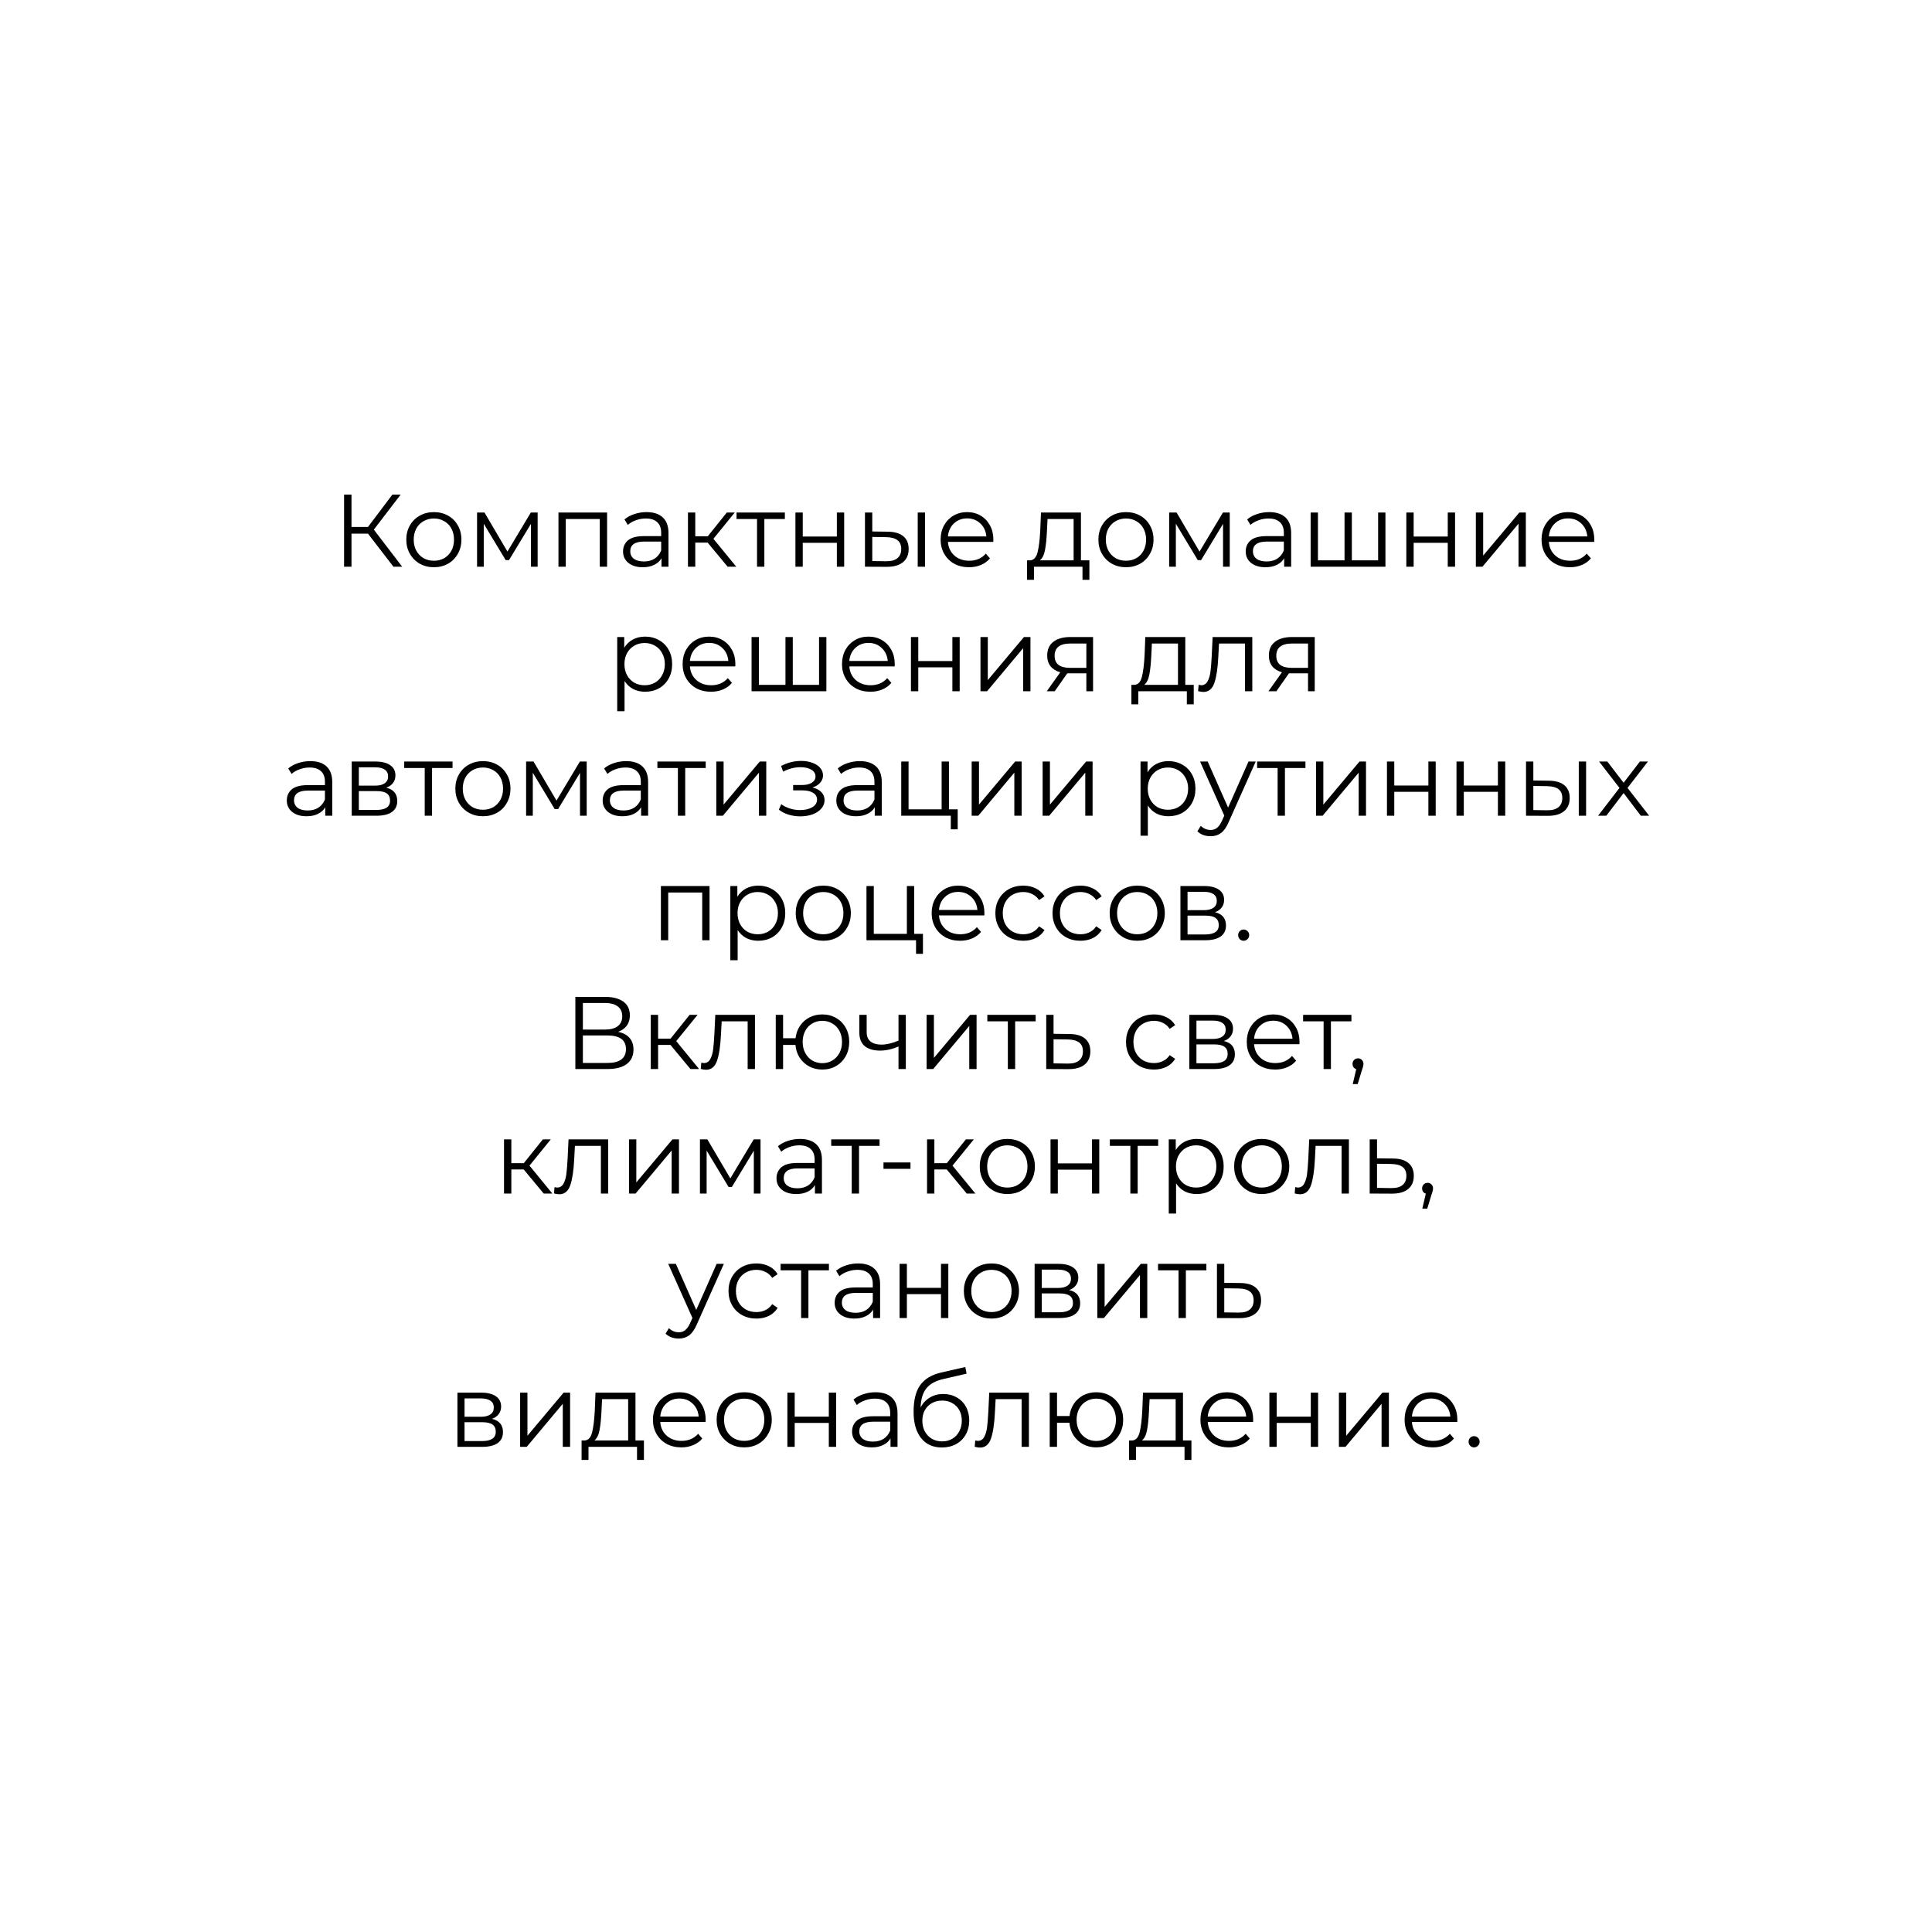 <svg width="450" height="450" viewBox="0 0 450 450" fill="none" xmlns="http://www.w3.org/2000/svg">
<rect width="450" height="450" fill="white"/>
<path d="M85.709 124.296H81.869V132H80.141V115.2H81.869V122.736H85.709L91.397 115.2H93.317L87.077 123.36L93.677 132H91.637L85.709 124.296ZM101.066 132.12C99.85 132.12 98.754 131.848 97.778 131.304C96.802 130.744 96.034 129.976 95.474 129C94.914 128.024 94.634 126.92 94.634 125.688C94.634 124.456 94.914 123.352 95.474 122.376C96.034 121.4 96.802 120.64 97.778 120.096C98.754 119.552 99.85 119.28 101.066 119.28C102.282 119.28 103.378 119.552 104.354 120.096C105.33 120.64 106.09 121.4 106.634 122.376C107.194 123.352 107.474 124.456 107.474 125.688C107.474 126.92 107.194 128.024 106.634 129C106.09 129.976 105.33 130.744 104.354 131.304C103.378 131.848 102.282 132.12 101.066 132.12ZM101.066 130.608C101.962 130.608 102.762 130.408 103.466 130.008C104.186 129.592 104.746 129.008 105.146 128.256C105.546 127.504 105.746 126.648 105.746 125.688C105.746 124.728 105.546 123.872 105.146 123.12C104.746 122.368 104.186 121.792 103.466 121.392C102.762 120.976 101.962 120.768 101.066 120.768C100.17 120.768 99.362 120.976 98.642 121.392C97.938 121.792 97.378 122.368 96.962 123.12C96.562 123.872 96.362 124.728 96.362 125.688C96.362 126.648 96.562 127.504 96.962 128.256C97.378 129.008 97.938 129.592 98.642 130.008C99.362 130.408 100.17 130.608 101.066 130.608ZM125.227 119.376V132H123.667V122.016L118.555 130.464H117.787L112.675 121.992V132H111.115V119.376H112.843L118.195 128.472L123.643 119.376H125.227ZM141.404 119.376V132H139.7V120.888H131.78V132H130.076V119.376H141.404ZM150.592 119.28C152.24 119.28 153.504 119.696 154.384 120.528C155.264 121.344 155.704 122.56 155.704 124.176V132H154.072V130.032C153.688 130.688 153.12 131.2 152.368 131.568C151.632 131.936 150.752 132.12 149.728 132.12C148.32 132.12 147.2 131.784 146.368 131.112C145.536 130.44 145.12 129.552 145.12 128.448C145.12 127.376 145.504 126.512 146.272 125.856C147.056 125.2 148.296 124.872 149.992 124.872H154V124.104C154 123.016 153.696 122.192 153.088 121.632C152.48 121.056 151.592 120.768 150.424 120.768C149.624 120.768 148.856 120.904 148.12 121.176C147.384 121.432 146.752 121.792 146.224 122.256L145.456 120.984C146.096 120.44 146.864 120.024 147.76 119.736C148.656 119.432 149.6 119.28 150.592 119.28ZM149.992 130.776C150.952 130.776 151.776 130.56 152.464 130.128C153.152 129.68 153.664 129.04 154 128.208V126.144H150.04C147.88 126.144 146.8 126.896 146.8 128.4C146.8 129.136 147.08 129.72 147.64 130.152C148.2 130.568 148.984 130.776 149.992 130.776ZM164.824 126.384H161.944V132H160.24V119.376H161.944V124.92H164.848L169.288 119.376H171.136L166.168 125.496L171.496 132H169.48L164.824 126.384ZM182.808 120.888H178.032V132H176.328V120.888H171.552V119.376H182.808V120.888ZM185.272 119.376H186.976V124.968H194.92V119.376H196.624V132H194.92V126.432H186.976V132H185.272V119.376ZM206.771 123.84C208.355 123.856 209.563 124.208 210.395 124.896C211.227 125.584 211.643 126.576 211.643 127.872C211.643 129.216 211.195 130.248 210.299 130.968C209.403 131.688 208.123 132.04 206.459 132.024L201.467 132V119.376H203.171V123.792L206.771 123.84ZM213.755 119.376H215.459V132H213.755V119.376ZM206.363 130.728C207.531 130.744 208.411 130.512 209.003 130.032C209.611 129.536 209.915 128.816 209.915 127.872C209.915 126.944 209.619 126.256 209.027 125.808C208.435 125.36 207.547 125.128 206.363 125.112L203.171 125.064V130.68L206.363 130.728ZM231.351 126.216H220.791C220.887 127.528 221.391 128.592 222.303 129.408C223.215 130.208 224.367 130.608 225.759 130.608C226.543 130.608 227.263 130.472 227.919 130.2C228.575 129.912 229.143 129.496 229.623 128.952L230.583 130.056C230.023 130.728 229.319 131.24 228.471 131.592C227.639 131.944 226.719 132.12 225.711 132.12C224.415 132.12 223.263 131.848 222.255 131.304C221.263 130.744 220.487 129.976 219.927 129C219.367 128.024 219.087 126.92 219.087 125.688C219.087 124.456 219.351 123.352 219.879 122.376C220.423 121.4 221.159 120.64 222.087 120.096C223.031 119.552 224.087 119.28 225.255 119.28C226.423 119.28 227.471 119.552 228.399 120.096C229.327 120.64 230.055 121.4 230.583 122.376C231.111 123.336 231.375 124.44 231.375 125.688L231.351 126.216ZM225.255 120.744C224.039 120.744 223.015 121.136 222.183 121.92C221.367 122.688 220.903 123.696 220.791 124.944H229.743C229.631 123.696 229.159 122.688 228.327 121.92C227.511 121.136 226.487 120.744 225.255 120.744ZM253.74 130.512V135.048H252.132V132H240.828V135.048H239.22V130.512H239.94C240.788 130.464 241.364 129.84 241.668 128.64C241.972 127.44 242.18 125.76 242.292 123.6L242.46 119.376H251.772V130.512H253.74ZM243.852 123.696C243.772 125.488 243.62 126.968 243.396 128.136C243.172 129.288 242.772 130.08 242.196 130.512H250.068V120.888H243.996L243.852 123.696ZM262.269 132.12C261.053 132.12 259.957 131.848 258.981 131.304C258.005 130.744 257.237 129.976 256.677 129C256.117 128.024 255.837 126.92 255.837 125.688C255.837 124.456 256.117 123.352 256.677 122.376C257.237 121.4 258.005 120.64 258.981 120.096C259.957 119.552 261.053 119.28 262.269 119.28C263.485 119.28 264.581 119.552 265.557 120.096C266.533 120.64 267.293 121.4 267.837 122.376C268.397 123.352 268.677 124.456 268.677 125.688C268.677 126.92 268.397 128.024 267.837 129C267.293 129.976 266.533 130.744 265.557 131.304C264.581 131.848 263.485 132.12 262.269 132.12ZM262.269 130.608C263.165 130.608 263.965 130.408 264.669 130.008C265.389 129.592 265.949 129.008 266.349 128.256C266.749 127.504 266.949 126.648 266.949 125.688C266.949 124.728 266.749 123.872 266.349 123.12C265.949 122.368 265.389 121.792 264.669 121.392C263.965 120.976 263.165 120.768 262.269 120.768C261.373 120.768 260.565 120.976 259.845 121.392C259.141 121.792 258.581 122.368 258.165 123.12C257.765 123.872 257.565 124.728 257.565 125.688C257.565 126.648 257.765 127.504 258.165 128.256C258.581 129.008 259.141 129.592 259.845 130.008C260.565 130.408 261.373 130.608 262.269 130.608ZM286.431 119.376V132H284.871V122.016L279.759 130.464H278.991L273.879 121.992V132H272.319V119.376H274.047L279.399 128.472L284.847 119.376H286.431ZM295.623 119.28C297.271 119.28 298.535 119.696 299.415 120.528C300.295 121.344 300.735 122.56 300.735 124.176V132H299.103V130.032C298.719 130.688 298.151 131.2 297.399 131.568C296.663 131.936 295.783 132.12 294.759 132.12C293.351 132.12 292.231 131.784 291.399 131.112C290.567 130.44 290.151 129.552 290.151 128.448C290.151 127.376 290.535 126.512 291.303 125.856C292.087 125.2 293.327 124.872 295.023 124.872H299.031V124.104C299.031 123.016 298.727 122.192 298.119 121.632C297.511 121.056 296.623 120.768 295.455 120.768C294.655 120.768 293.887 120.904 293.151 121.176C292.415 121.432 291.783 121.792 291.255 122.256L290.487 120.984C291.127 120.44 291.895 120.024 292.791 119.736C293.687 119.432 294.631 119.28 295.623 119.28ZM295.023 130.776C295.983 130.776 296.807 130.56 297.495 130.128C298.183 129.68 298.695 129.04 299.031 128.208V126.144H295.071C292.911 126.144 291.831 126.896 291.831 128.4C291.831 129.136 292.111 129.72 292.671 130.152C293.231 130.568 294.015 130.776 295.023 130.776ZM322.696 119.376V132H305.272V119.376H306.976V130.512H313.168V119.376H314.872V130.512H320.992V119.376H322.696ZM327.561 119.376H329.265V124.968H337.209V119.376H338.913V132H337.209V126.432H329.265V132H327.561V119.376ZM343.756 119.376H345.46V129.408L353.884 119.376H355.396V132H353.692V121.968L345.292 132H343.756V119.376ZM371.319 126.216H360.759C360.855 127.528 361.359 128.592 362.271 129.408C363.183 130.208 364.335 130.608 365.727 130.608C366.511 130.608 367.231 130.472 367.887 130.2C368.543 129.912 369.111 129.496 369.591 128.952L370.551 130.056C369.991 130.728 369.287 131.24 368.439 131.592C367.607 131.944 366.687 132.12 365.679 132.12C364.383 132.12 363.231 131.848 362.223 131.304C361.231 130.744 360.455 129.976 359.895 129C359.335 128.024 359.055 126.92 359.055 125.688C359.055 124.456 359.319 123.352 359.847 122.376C360.391 121.4 361.127 120.64 362.055 120.096C362.999 119.552 364.055 119.28 365.223 119.28C366.391 119.28 367.439 119.552 368.367 120.096C369.295 120.64 370.023 121.4 370.551 122.376C371.079 123.336 371.343 124.44 371.343 125.688L371.319 126.216ZM365.223 120.744C364.007 120.744 362.983 121.136 362.151 121.92C361.335 122.688 360.871 123.696 360.759 124.944H369.711C369.599 123.696 369.127 122.688 368.295 121.92C367.479 121.136 366.455 120.744 365.223 120.744ZM150.268 148.28C151.452 148.28 152.524 148.552 153.484 149.096C154.444 149.624 155.196 150.376 155.74 151.352C156.284 152.328 156.556 153.44 156.556 154.688C156.556 155.952 156.284 157.072 155.74 158.048C155.196 159.024 154.444 159.784 153.484 160.328C152.54 160.856 151.468 161.12 150.268 161.12C149.244 161.12 148.316 160.912 147.484 160.496C146.668 160.064 145.996 159.44 145.468 158.624V165.656H143.764V148.376H145.396V150.872C145.908 150.04 146.58 149.4 147.412 148.952C148.26 148.504 149.212 148.28 150.268 148.28ZM150.148 159.608C151.028 159.608 151.828 159.408 152.548 159.008C153.268 158.592 153.828 158.008 154.228 157.256C154.644 156.504 154.852 155.648 154.852 154.688C154.852 153.728 154.644 152.88 154.228 152.144C153.828 151.392 153.268 150.808 152.548 150.392C151.828 149.976 151.028 149.768 150.148 149.768C149.252 149.768 148.444 149.976 147.724 150.392C147.02 150.808 146.46 151.392 146.044 152.144C145.644 152.88 145.444 153.728 145.444 154.688C145.444 155.648 145.644 156.504 146.044 157.256C146.46 158.008 147.02 158.592 147.724 159.008C148.444 159.408 149.252 159.608 150.148 159.608ZM171.257 155.216H160.697C160.793 156.528 161.297 157.592 162.209 158.408C163.121 159.208 164.273 159.608 165.665 159.608C166.449 159.608 167.169 159.472 167.825 159.2C168.481 158.912 169.049 158.496 169.529 157.952L170.489 159.056C169.929 159.728 169.225 160.24 168.377 160.592C167.545 160.944 166.625 161.12 165.617 161.12C164.321 161.12 163.169 160.848 162.161 160.304C161.169 159.744 160.393 158.976 159.833 158C159.273 157.024 158.993 155.92 158.993 154.688C158.993 153.456 159.257 152.352 159.785 151.376C160.329 150.4 161.065 149.64 161.993 149.096C162.937 148.552 163.993 148.28 165.161 148.28C166.329 148.28 167.377 148.552 168.305 149.096C169.233 149.64 169.961 150.4 170.489 151.376C171.017 152.336 171.281 153.44 171.281 154.688L171.257 155.216ZM165.161 149.744C163.945 149.744 162.921 150.136 162.089 150.92C161.273 151.688 160.809 152.696 160.697 153.944H169.649C169.537 152.696 169.065 151.688 168.233 150.92C167.417 150.136 166.393 149.744 165.161 149.744ZM192.477 148.376V161H175.053V148.376H176.757V159.512H182.949V148.376H184.653V159.512H190.773V148.376H192.477ZM208.382 155.216H197.822C197.918 156.528 198.422 157.592 199.334 158.408C200.246 159.208 201.398 159.608 202.79 159.608C203.574 159.608 204.294 159.472 204.95 159.2C205.606 158.912 206.174 158.496 206.654 157.952L207.614 159.056C207.054 159.728 206.35 160.24 205.502 160.592C204.67 160.944 203.75 161.12 202.742 161.12C201.446 161.12 200.294 160.848 199.286 160.304C198.294 159.744 197.518 158.976 196.958 158C196.398 157.024 196.118 155.92 196.118 154.688C196.118 153.456 196.382 152.352 196.91 151.376C197.454 150.4 198.19 149.64 199.118 149.096C200.062 148.552 201.118 148.28 202.286 148.28C203.454 148.28 204.502 148.552 205.43 149.096C206.358 149.64 207.086 150.4 207.614 151.376C208.142 152.336 208.406 153.44 208.406 154.688L208.382 155.216ZM202.286 149.744C201.07 149.744 200.046 150.136 199.214 150.92C198.398 151.688 197.934 152.696 197.822 153.944H206.774C206.662 152.696 206.19 151.688 205.358 150.92C204.542 150.136 203.518 149.744 202.286 149.744ZM212.178 148.376H213.882V153.968H221.826V148.376H223.53V161H221.826V155.432H213.882V161H212.178V148.376ZM228.373 148.376H230.077V158.408L238.501 148.376H240.013V161H238.309V150.968L229.909 161H228.373V148.376ZM254.593 148.376V161H253.033V156.824H249.073H248.593L245.665 161H243.817L246.961 156.584C245.985 156.312 245.233 155.848 244.705 155.192C244.177 154.536 243.913 153.704 243.913 152.696C243.913 151.288 244.393 150.216 245.353 149.48C246.313 148.744 247.625 148.376 249.289 148.376H254.593ZM245.641 152.744C245.641 154.616 246.833 155.552 249.217 155.552H253.033V149.888H249.337C246.873 149.888 245.641 150.84 245.641 152.744ZM278.045 159.512V164.048H276.437V161H265.133V164.048H263.525V159.512H264.245C265.093 159.464 265.669 158.84 265.973 157.64C266.277 156.44 266.485 154.76 266.597 152.6L266.765 148.376H276.077V159.512H278.045ZM268.157 152.696C268.077 154.488 267.925 155.968 267.701 157.136C267.477 158.288 267.077 159.08 266.501 159.512H274.373V149.888H268.301L268.157 152.696ZM291.685 148.376V161H289.981V149.888H283.933L283.765 153.008C283.637 155.632 283.333 157.648 282.853 159.056C282.373 160.464 281.517 161.168 280.285 161.168C279.949 161.168 279.541 161.104 279.061 160.976L279.181 159.512C279.469 159.576 279.669 159.608 279.781 159.608C280.437 159.608 280.933 159.304 281.269 158.696C281.605 158.088 281.829 157.336 281.941 156.44C282.053 155.544 282.149 154.36 282.229 152.888L282.445 148.376H291.685ZM306.225 148.376V161H304.665V156.824H300.705H300.225L297.297 161H295.449L298.593 156.584C297.617 156.312 296.865 155.848 296.337 155.192C295.809 154.536 295.545 153.704 295.545 152.696C295.545 151.288 296.025 150.216 296.985 149.48C297.945 148.744 299.257 148.376 300.921 148.376H306.225ZM297.273 152.744C297.273 154.616 298.465 155.552 300.849 155.552H304.665V149.888H300.969C298.505 149.888 297.273 150.84 297.273 152.744ZM72.276 177.28C73.924 177.28 75.188 177.696 76.068 178.528C76.948 179.344 77.388 180.56 77.388 182.176V190H75.756V188.032C75.372 188.688 74.804 189.2 74.052 189.568C73.316 189.936 72.436 190.12 71.412 190.12C70.004 190.12 68.884 189.784 68.052 189.112C67.22 188.44 66.804 187.552 66.804 186.448C66.804 185.376 67.188 184.512 67.956 183.856C68.74 183.2 69.98 182.872 71.676 182.872H75.684V182.104C75.684 181.016 75.38 180.192 74.772 179.632C74.164 179.056 73.276 178.768 72.108 178.768C71.308 178.768 70.54 178.904 69.804 179.176C69.068 179.432 68.436 179.792 67.908 180.256L67.14 178.984C67.78 178.44 68.548 178.024 69.444 177.736C70.34 177.432 71.284 177.28 72.276 177.28ZM71.676 188.776C72.636 188.776 73.46 188.56 74.148 188.128C74.836 187.68 75.348 187.04 75.684 186.208V184.144H71.724C69.564 184.144 68.484 184.896 68.484 186.4C68.484 187.136 68.764 187.72 69.324 188.152C69.884 188.568 70.668 188.776 71.676 188.776ZM89.964 183.472C91.676 183.872 92.532 184.904 92.532 186.568C92.532 187.672 92.124 188.52 91.308 189.112C90.492 189.704 89.276 190 87.66 190H81.924V177.376H87.492C88.932 177.376 90.06 177.656 90.876 178.216C91.692 178.776 92.1 179.576 92.1 180.616C92.1 181.304 91.908 181.896 91.524 182.392C91.156 182.872 90.636 183.232 89.964 183.472ZM83.58 182.992H87.372C88.348 182.992 89.092 182.808 89.604 182.44C90.132 182.072 90.396 181.536 90.396 180.832C90.396 180.128 90.132 179.6 89.604 179.248C89.092 178.896 88.348 178.72 87.372 178.72H83.58V182.992ZM87.588 188.656C88.676 188.656 89.492 188.48 90.036 188.128C90.58 187.776 90.852 187.224 90.852 186.472C90.852 185.72 90.604 185.168 90.108 184.816C89.612 184.448 88.828 184.264 87.756 184.264H83.58V188.656H87.588ZM105.406 178.888H100.63V190H98.926V178.888H94.15V177.376H105.406V178.888ZM112.491 190.12C111.275 190.12 110.179 189.848 109.203 189.304C108.227 188.744 107.459 187.976 106.899 187C106.339 186.024 106.059 184.92 106.059 183.688C106.059 182.456 106.339 181.352 106.899 180.376C107.459 179.4 108.227 178.64 109.203 178.096C110.179 177.552 111.275 177.28 112.491 177.28C113.707 177.28 114.803 177.552 115.779 178.096C116.755 178.64 117.515 179.4 118.059 180.376C118.619 181.352 118.899 182.456 118.899 183.688C118.899 184.92 118.619 186.024 118.059 187C117.515 187.976 116.755 188.744 115.779 189.304C114.803 189.848 113.707 190.12 112.491 190.12ZM112.491 188.608C113.387 188.608 114.187 188.408 114.891 188.008C115.611 187.592 116.171 187.008 116.571 186.256C116.971 185.504 117.171 184.648 117.171 183.688C117.171 182.728 116.971 181.872 116.571 181.12C116.171 180.368 115.611 179.792 114.891 179.392C114.187 178.976 113.387 178.768 112.491 178.768C111.595 178.768 110.787 178.976 110.067 179.392C109.363 179.792 108.803 180.368 108.387 181.12C107.987 181.872 107.787 182.728 107.787 183.688C107.787 184.648 107.987 185.504 108.387 186.256C108.803 187.008 109.363 187.592 110.067 188.008C110.787 188.408 111.595 188.608 112.491 188.608ZM136.653 177.376V190H135.093V180.016L129.981 188.464H129.213L124.101 179.992V190H122.541V177.376H124.269L129.621 186.472L135.069 177.376H136.653ZM145.846 177.28C147.494 177.28 148.758 177.696 149.638 178.528C150.518 179.344 150.958 180.56 150.958 182.176V190H149.326V188.032C148.942 188.688 148.374 189.2 147.622 189.568C146.886 189.936 146.006 190.12 144.982 190.12C143.574 190.12 142.454 189.784 141.622 189.112C140.79 188.44 140.374 187.552 140.374 186.448C140.374 185.376 140.758 184.512 141.526 183.856C142.31 183.2 143.55 182.872 145.246 182.872H149.254V182.104C149.254 181.016 148.95 180.192 148.342 179.632C147.734 179.056 146.846 178.768 145.678 178.768C144.878 178.768 144.11 178.904 143.374 179.176C142.638 179.432 142.006 179.792 141.478 180.256L140.71 178.984C141.35 178.44 142.118 178.024 143.014 177.736C143.91 177.432 144.854 177.28 145.846 177.28ZM145.246 188.776C146.206 188.776 147.03 188.56 147.718 188.128C148.406 187.68 148.918 187.04 149.254 186.208V184.144H145.294C143.134 184.144 142.054 184.896 142.054 186.4C142.054 187.136 142.334 187.72 142.894 188.152C143.454 188.568 144.238 188.776 145.246 188.776ZM164.374 178.888H159.598V190H157.894V178.888H153.118V177.376H164.374V178.888ZM166.838 177.376H168.542V187.408L176.966 177.376H178.478V190H176.774V179.968L168.374 190H166.838V177.376ZM189.248 183.424C190.144 183.632 190.832 183.992 191.312 184.504C191.808 185.016 192.056 185.64 192.056 186.376C192.056 187.112 191.8 187.768 191.288 188.344C190.792 188.92 190.112 189.368 189.248 189.688C188.384 189.992 187.432 190.144 186.392 190.144C185.48 190.144 184.584 190.016 183.704 189.76C182.824 189.488 182.056 189.096 181.4 188.584L181.976 187.312C182.552 187.744 183.224 188.08 183.992 188.32C184.76 188.56 185.536 188.68 186.32 188.68C187.488 188.68 188.44 188.464 189.176 188.032C189.928 187.584 190.304 186.984 190.304 186.232C190.304 185.56 190 185.04 189.392 184.672C188.784 184.288 187.952 184.096 186.896 184.096H184.736V182.848H186.8C187.744 182.848 188.504 182.672 189.08 182.32C189.656 181.952 189.944 181.464 189.944 180.856C189.944 180.184 189.616 179.656 188.96 179.272C188.32 178.888 187.48 178.696 186.44 178.696C185.08 178.696 183.736 179.04 182.408 179.728L181.928 178.408C183.432 177.624 184.992 177.232 186.608 177.232C187.568 177.232 188.432 177.376 189.2 177.664C189.984 177.936 190.592 178.328 191.024 178.84C191.472 179.352 191.696 179.944 191.696 180.616C191.696 181.256 191.472 181.824 191.024 182.32C190.592 182.816 190 183.184 189.248 183.424ZM200.268 177.28C201.916 177.28 203.18 177.696 204.06 178.528C204.94 179.344 205.38 180.56 205.38 182.176V190H203.748V188.032C203.364 188.688 202.796 189.2 202.044 189.568C201.308 189.936 200.428 190.12 199.404 190.12C197.996 190.12 196.876 189.784 196.044 189.112C195.212 188.44 194.796 187.552 194.796 186.448C194.796 185.376 195.18 184.512 195.948 183.856C196.732 183.2 197.972 182.872 199.668 182.872H203.676V182.104C203.676 181.016 203.372 180.192 202.764 179.632C202.156 179.056 201.268 178.768 200.1 178.768C199.3 178.768 198.532 178.904 197.796 179.176C197.06 179.432 196.428 179.792 195.9 180.256L195.132 178.984C195.772 178.44 196.54 178.024 197.436 177.736C198.332 177.432 199.276 177.28 200.268 177.28ZM199.668 188.776C200.628 188.776 201.452 188.56 202.14 188.128C202.828 187.68 203.34 187.04 203.676 186.208V184.144H199.716C197.556 184.144 196.476 184.896 196.476 186.4C196.476 187.136 196.756 187.72 197.316 188.152C197.876 188.568 198.66 188.776 199.668 188.776ZM223.068 188.512V193.168H221.46V190H209.916V177.376H211.62V188.512H219.324V177.376H221.028V188.512H223.068ZM226.322 177.376H228.026V187.408L236.45 177.376H237.962V190H236.258V179.968L227.858 190H226.322V177.376ZM242.846 177.376H244.55V187.408L252.974 177.376H254.486V190H252.782V179.968L244.382 190H242.846V177.376ZM272.155 177.28C273.339 177.28 274.411 177.552 275.371 178.096C276.331 178.624 277.083 179.376 277.627 180.352C278.171 181.328 278.443 182.44 278.443 183.688C278.443 184.952 278.171 186.072 277.627 187.048C277.083 188.024 276.331 188.784 275.371 189.328C274.427 189.856 273.355 190.12 272.155 190.12C271.131 190.12 270.203 189.912 269.371 189.496C268.555 189.064 267.883 188.44 267.355 187.624V194.656H265.651V177.376H267.283V179.872C267.795 179.04 268.467 178.4 269.299 177.952C270.147 177.504 271.099 177.28 272.155 177.28ZM272.035 188.608C272.915 188.608 273.715 188.408 274.435 188.008C275.155 187.592 275.715 187.008 276.115 186.256C276.531 185.504 276.739 184.648 276.739 183.688C276.739 182.728 276.531 181.88 276.115 181.144C275.715 180.392 275.155 179.808 274.435 179.392C273.715 178.976 272.915 178.768 272.035 178.768C271.139 178.768 270.331 178.976 269.611 179.392C268.907 179.808 268.347 180.392 267.931 181.144C267.531 181.88 267.331 182.728 267.331 183.688C267.331 184.648 267.531 185.504 267.931 186.256C268.347 187.008 268.907 187.592 269.611 188.008C270.331 188.408 271.139 188.608 272.035 188.608ZM292.48 177.376L286.168 191.512C285.656 192.696 285.064 193.536 284.392 194.032C283.72 194.528 282.912 194.776 281.968 194.776C281.36 194.776 280.792 194.68 280.264 194.488C279.736 194.296 279.28 194.008 278.896 193.624L279.688 192.352C280.328 192.992 281.096 193.312 281.992 193.312C282.568 193.312 283.056 193.152 283.456 192.832C283.872 192.512 284.256 191.968 284.608 191.2L285.16 189.976L279.52 177.376H281.296L286.048 188.104L290.8 177.376H292.48ZM304.062 178.888H299.286V190H297.582V178.888H292.806V177.376H304.062V178.888ZM306.526 177.376H308.23V187.408L316.654 177.376H318.166V190H316.462V179.968L308.062 190H306.526V177.376ZM323.049 177.376H324.753V182.968H332.697V177.376H334.401V190H332.697V184.432H324.753V190H323.049V177.376ZM339.244 177.376H340.948V182.968H348.892V177.376H350.596V190H348.892V184.432H340.948V190H339.244V177.376ZM360.744 181.84C362.328 181.856 363.536 182.208 364.368 182.896C365.2 183.584 365.616 184.576 365.616 185.872C365.616 187.216 365.168 188.248 364.272 188.968C363.376 189.688 362.096 190.04 360.432 190.024L355.44 190V177.376H357.144V181.792L360.744 181.84ZM367.728 177.376H369.432V190H367.728V177.376ZM360.336 188.728C361.504 188.744 362.384 188.512 362.976 188.032C363.584 187.536 363.888 186.816 363.888 185.872C363.888 184.944 363.592 184.256 363 183.808C362.408 183.36 361.52 183.128 360.336 183.112L357.144 183.064V188.68L360.336 188.728ZM382.179 190L378.171 184.72L374.139 190H372.219L377.211 183.52L372.459 177.376H374.379L378.171 182.32L381.963 177.376H383.835L379.083 183.52L384.123 190H382.179ZM165.264 206.376V219H163.56V207.888H155.64V219H153.936V206.376H165.264ZM176.612 206.28C177.796 206.28 178.868 206.552 179.828 207.096C180.788 207.624 181.54 208.376 182.084 209.352C182.628 210.328 182.9 211.44 182.9 212.688C182.9 213.952 182.628 215.072 182.084 216.048C181.54 217.024 180.788 217.784 179.828 218.328C178.884 218.856 177.812 219.12 176.612 219.12C175.588 219.12 174.66 218.912 173.828 218.496C173.012 218.064 172.34 217.44 171.812 216.624V223.656H170.108V206.376H171.74V208.872C172.252 208.04 172.924 207.4 173.756 206.952C174.604 206.504 175.556 206.28 176.612 206.28ZM176.492 217.608C177.372 217.608 178.172 217.408 178.892 217.008C179.612 216.592 180.172 216.008 180.572 215.256C180.988 214.504 181.196 213.648 181.196 212.688C181.196 211.728 180.988 210.88 180.572 210.144C180.172 209.392 179.612 208.808 178.892 208.392C178.172 207.976 177.372 207.768 176.492 207.768C175.596 207.768 174.788 207.976 174.068 208.392C173.364 208.808 172.804 209.392 172.388 210.144C171.988 210.88 171.788 211.728 171.788 212.688C171.788 213.648 171.988 214.504 172.388 215.256C172.804 216.008 173.364 216.592 174.068 217.008C174.788 217.408 175.596 217.608 176.492 217.608ZM191.769 219.12C190.553 219.12 189.457 218.848 188.481 218.304C187.505 217.744 186.737 216.976 186.177 216C185.617 215.024 185.337 213.92 185.337 212.688C185.337 211.456 185.617 210.352 186.177 209.376C186.737 208.4 187.505 207.64 188.481 207.096C189.457 206.552 190.553 206.28 191.769 206.28C192.985 206.28 194.081 206.552 195.057 207.096C196.033 207.64 196.793 208.4 197.337 209.376C197.897 210.352 198.177 211.456 198.177 212.688C198.177 213.92 197.897 215.024 197.337 216C196.793 216.976 196.033 217.744 195.057 218.304C194.081 218.848 192.985 219.12 191.769 219.12ZM191.769 217.608C192.665 217.608 193.465 217.408 194.169 217.008C194.889 216.592 195.449 216.008 195.849 215.256C196.249 214.504 196.449 213.648 196.449 212.688C196.449 211.728 196.249 210.872 195.849 210.12C195.449 209.368 194.889 208.792 194.169 208.392C193.465 207.976 192.665 207.768 191.769 207.768C190.873 207.768 190.065 207.976 189.345 208.392C188.641 208.792 188.081 209.368 187.665 210.12C187.265 210.872 187.065 211.728 187.065 212.688C187.065 213.648 187.265 214.504 187.665 215.256C188.081 216.008 188.641 216.592 189.345 217.008C190.065 217.408 190.873 217.608 191.769 217.608ZM214.971 217.512V222.168H213.363V219H201.819V206.376H203.523V217.512H211.227V206.376H212.931V217.512H214.971ZM229.265 213.216H218.705C218.801 214.528 219.305 215.592 220.217 216.408C221.129 217.208 222.281 217.608 223.673 217.608C224.457 217.608 225.177 217.472 225.833 217.2C226.489 216.912 227.057 216.496 227.537 215.952L228.497 217.056C227.937 217.728 227.233 218.24 226.385 218.592C225.553 218.944 224.633 219.12 223.625 219.12C222.329 219.12 221.177 218.848 220.169 218.304C219.177 217.744 218.401 216.976 217.841 216C217.281 215.024 217.001 213.92 217.001 212.688C217.001 211.456 217.265 210.352 217.793 209.376C218.337 208.4 219.073 207.64 220.001 207.096C220.945 206.552 222.001 206.28 223.169 206.28C224.337 206.28 225.385 206.552 226.313 207.096C227.241 207.64 227.969 208.4 228.497 209.376C229.025 210.336 229.289 211.44 229.289 212.688L229.265 213.216ZM223.169 207.744C221.953 207.744 220.929 208.136 220.097 208.92C219.281 209.688 218.817 210.696 218.705 211.944H227.657C227.545 210.696 227.073 209.688 226.241 208.92C225.425 208.136 224.401 207.744 223.169 207.744ZM238.341 219.12C237.093 219.12 235.973 218.848 234.981 218.304C234.005 217.76 233.237 217 232.677 216.024C232.117 215.032 231.837 213.92 231.837 212.688C231.837 211.456 232.117 210.352 232.677 209.376C233.237 208.4 234.005 207.64 234.981 207.096C235.973 206.552 237.093 206.28 238.341 206.28C239.429 206.28 240.397 206.496 241.245 206.928C242.109 207.344 242.789 207.96 243.285 208.776L242.013 209.64C241.597 209.016 241.069 208.552 240.429 208.248C239.789 207.928 239.093 207.768 238.341 207.768C237.429 207.768 236.605 207.976 235.869 208.392C235.149 208.792 234.581 209.368 234.165 210.12C233.765 210.872 233.565 211.728 233.565 212.688C233.565 213.664 233.765 214.528 234.165 215.28C234.581 216.016 235.149 216.592 235.869 217.008C236.605 217.408 237.429 217.608 238.341 217.608C239.093 217.608 239.789 217.456 240.429 217.152C241.069 216.848 241.597 216.384 242.013 215.76L243.285 216.624C242.789 217.44 242.109 218.064 241.245 218.496C240.381 218.912 239.413 219.12 238.341 219.12ZM251.653 219.12C250.405 219.12 249.285 218.848 248.293 218.304C247.317 217.76 246.549 217 245.989 216.024C245.429 215.032 245.149 213.92 245.149 212.688C245.149 211.456 245.429 210.352 245.989 209.376C246.549 208.4 247.317 207.64 248.293 207.096C249.285 206.552 250.405 206.28 251.653 206.28C252.741 206.28 253.709 206.496 254.557 206.928C255.421 207.344 256.101 207.96 256.597 208.776L255.325 209.64C254.909 209.016 254.381 208.552 253.741 208.248C253.101 207.928 252.405 207.768 251.653 207.768C250.741 207.768 249.917 207.976 249.181 208.392C248.461 208.792 247.893 209.368 247.477 210.12C247.077 210.872 246.877 211.728 246.877 212.688C246.877 213.664 247.077 214.528 247.477 215.28C247.893 216.016 248.461 216.592 249.181 217.008C249.917 217.408 250.741 217.608 251.653 217.608C252.405 217.608 253.101 217.456 253.741 217.152C254.381 216.848 254.909 216.384 255.325 215.76L256.597 216.624C256.101 217.44 255.421 218.064 254.557 218.496C253.693 218.912 252.725 219.12 251.653 219.12ZM264.894 219.12C263.678 219.12 262.582 218.848 261.606 218.304C260.63 217.744 259.862 216.976 259.302 216C258.742 215.024 258.462 213.92 258.462 212.688C258.462 211.456 258.742 210.352 259.302 209.376C259.862 208.4 260.63 207.64 261.606 207.096C262.582 206.552 263.678 206.28 264.894 206.28C266.11 206.28 267.206 206.552 268.182 207.096C269.158 207.64 269.918 208.4 270.462 209.376C271.022 210.352 271.302 211.456 271.302 212.688C271.302 213.92 271.022 215.024 270.462 216C269.918 216.976 269.158 217.744 268.182 218.304C267.206 218.848 266.11 219.12 264.894 219.12ZM264.894 217.608C265.79 217.608 266.59 217.408 267.294 217.008C268.014 216.592 268.574 216.008 268.974 215.256C269.374 214.504 269.574 213.648 269.574 212.688C269.574 211.728 269.374 210.872 268.974 210.12C268.574 209.368 268.014 208.792 267.294 208.392C266.59 207.976 265.79 207.768 264.894 207.768C263.998 207.768 263.19 207.976 262.47 208.392C261.766 208.792 261.206 209.368 260.79 210.12C260.39 210.872 260.19 211.728 260.19 212.688C260.19 213.648 260.39 214.504 260.79 215.256C261.206 216.008 261.766 216.592 262.47 217.008C263.19 217.408 263.998 217.608 264.894 217.608ZM282.984 212.472C284.696 212.872 285.552 213.904 285.552 215.568C285.552 216.672 285.144 217.52 284.328 218.112C283.512 218.704 282.296 219 280.68 219H274.944V206.376H280.512C281.952 206.376 283.08 206.656 283.896 207.216C284.712 207.776 285.12 208.576 285.12 209.616C285.12 210.304 284.928 210.896 284.544 211.392C284.176 211.872 283.656 212.232 282.984 212.472ZM276.6 211.992H280.392C281.368 211.992 282.112 211.808 282.624 211.44C283.152 211.072 283.416 210.536 283.416 209.832C283.416 209.128 283.152 208.6 282.624 208.248C282.112 207.896 281.368 207.72 280.392 207.72H276.6V211.992ZM280.608 217.656C281.696 217.656 282.512 217.48 283.056 217.128C283.6 216.776 283.872 216.224 283.872 215.472C283.872 214.72 283.624 214.168 283.128 213.816C282.632 213.448 281.848 213.264 280.776 213.264H276.6V217.656H280.608ZM289.665 219.12C289.313 219.12 289.009 218.992 288.753 218.736C288.513 218.48 288.393 218.168 288.393 217.8C288.393 217.432 288.513 217.128 288.753 216.888C289.009 216.632 289.313 216.504 289.665 216.504C290.017 216.504 290.321 216.632 290.577 216.888C290.833 217.128 290.961 217.432 290.961 217.8C290.961 218.168 290.833 218.48 290.577 218.736C290.321 218.992 290.017 219.12 289.665 219.12ZM143.972 240.336C145.14 240.576 146.028 241.048 146.636 241.752C147.244 242.44 147.548 243.344 147.548 244.464C147.548 245.92 147.028 247.04 145.988 247.824C144.964 248.608 143.452 249 141.452 249H134.012V232.2H140.996C142.788 232.2 144.188 232.568 145.196 233.304C146.204 234.04 146.708 235.104 146.708 236.496C146.708 237.44 146.468 238.24 145.988 238.896C145.508 239.536 144.836 240.016 143.972 240.336ZM135.764 239.808H140.9C142.196 239.808 143.188 239.544 143.876 239.016C144.58 238.488 144.932 237.72 144.932 236.712C144.932 235.704 144.58 234.936 143.876 234.408C143.188 233.88 142.196 233.616 140.9 233.616H135.764V239.808ZM141.452 247.584C144.348 247.584 145.796 246.504 145.796 244.344C145.796 242.232 144.348 241.176 141.452 241.176H135.764V247.584H141.452ZM156.164 243.384H153.284V249H151.58V236.376H153.284V241.92H156.188L160.628 236.376H162.476L157.508 242.496L162.836 249H160.82L156.164 243.384ZM175.846 236.376V249H174.142V237.888H168.094L167.926 241.008C167.798 243.632 167.494 245.648 167.014 247.056C166.534 248.464 165.678 249.168 164.446 249.168C164.11 249.168 163.702 249.104 163.222 248.976L163.342 247.512C163.63 247.576 163.83 247.608 163.942 247.608C164.598 247.608 165.094 247.304 165.43 246.696C165.766 246.088 165.99 245.336 166.102 244.44C166.214 243.544 166.31 242.36 166.39 240.888L166.606 236.376H175.846ZM191.538 236.28C192.722 236.28 193.786 236.552 194.73 237.096C195.69 237.64 196.442 238.4 196.986 239.376C197.53 240.352 197.802 241.456 197.802 242.688C197.802 243.92 197.53 245.024 196.986 246C196.442 246.976 195.69 247.744 194.73 248.304C193.786 248.848 192.722 249.12 191.538 249.12C190.418 249.12 189.402 248.88 188.49 248.4C187.578 247.904 186.834 247.224 186.258 246.36C185.698 245.496 185.37 244.504 185.274 243.384H182.394V249H180.69V236.376H182.394V241.824H185.298C185.426 240.736 185.77 239.776 186.33 238.944C186.906 238.096 187.642 237.44 188.538 236.976C189.434 236.512 190.434 236.28 191.538 236.28ZM191.538 247.632C192.402 247.632 193.178 247.424 193.866 247.008C194.57 246.592 195.122 246.008 195.522 245.256C195.922 244.504 196.122 243.648 196.122 242.688C196.122 241.728 195.922 240.872 195.522 240.12C195.122 239.368 194.57 238.792 193.866 238.392C193.178 237.976 192.402 237.768 191.538 237.768C190.674 237.768 189.89 237.976 189.186 238.392C188.498 238.792 187.954 239.368 187.554 240.12C187.154 240.872 186.954 241.728 186.954 242.688C186.954 243.648 187.154 244.504 187.554 245.256C187.954 246.008 188.498 246.592 189.186 247.008C189.89 247.424 190.674 247.632 191.538 247.632ZM210.983 236.376V249H209.279V243.744C207.823 244.384 206.391 244.704 204.983 244.704C203.463 244.704 202.279 244.36 201.431 243.672C200.583 242.968 200.159 241.92 200.159 240.528V236.376H201.863V240.432C201.863 241.376 202.167 242.096 202.775 242.592C203.383 243.072 204.223 243.312 205.295 243.312C206.479 243.312 207.807 243 209.279 242.376V236.376H210.983ZM215.822 236.376H217.526V246.408L225.95 236.376H227.462V249H225.758V238.968L217.358 249H215.822V236.376ZM241.226 237.888H236.45V249H234.746V237.888H229.97V236.376H241.226V237.888ZM249.114 240.84C250.698 240.856 251.898 241.208 252.714 241.896C253.546 242.584 253.962 243.576 253.962 244.872C253.962 246.216 253.514 247.248 252.618 247.968C251.738 248.688 250.458 249.04 248.778 249.024L243.69 249V236.376H245.394V240.792L249.114 240.84ZM248.682 247.728C249.85 247.744 250.73 247.512 251.322 247.032C251.93 246.536 252.234 245.816 252.234 244.872C252.234 243.944 251.938 243.256 251.346 242.808C250.754 242.36 249.866 242.128 248.682 242.112L245.394 242.064V247.68L248.682 247.728ZM268.774 249.12C267.526 249.12 266.406 248.848 265.414 248.304C264.438 247.76 263.67 247 263.11 246.024C262.55 245.032 262.27 243.92 262.27 242.688C262.27 241.456 262.55 240.352 263.11 239.376C263.67 238.4 264.438 237.64 265.414 237.096C266.406 236.552 267.526 236.28 268.774 236.28C269.862 236.28 270.83 236.496 271.678 236.928C272.542 237.344 273.222 237.96 273.718 238.776L272.446 239.64C272.03 239.016 271.502 238.552 270.862 238.248C270.222 237.928 269.526 237.768 268.774 237.768C267.862 237.768 267.038 237.976 266.302 238.392C265.582 238.792 265.014 239.368 264.598 240.12C264.198 240.872 263.998 241.728 263.998 242.688C263.998 243.664 264.198 244.528 264.598 245.28C265.014 246.016 265.582 246.592 266.302 247.008C267.038 247.408 267.862 247.608 268.774 247.608C269.526 247.608 270.222 247.456 270.862 247.152C271.502 246.848 272.03 246.384 272.446 245.76L273.718 246.624C273.222 247.44 272.542 248.064 271.678 248.496C270.814 248.912 269.846 249.12 268.774 249.12ZM285.058 242.472C286.77 242.872 287.626 243.904 287.626 245.568C287.626 246.672 287.218 247.52 286.402 248.112C285.586 248.704 284.37 249 282.754 249H277.018V236.376H282.586C284.026 236.376 285.154 236.656 285.97 237.216C286.786 237.776 287.194 238.576 287.194 239.616C287.194 240.304 287.002 240.896 286.618 241.392C286.25 241.872 285.73 242.232 285.058 242.472ZM278.674 241.992H282.466C283.442 241.992 284.186 241.808 284.698 241.44C285.226 241.072 285.49 240.536 285.49 239.832C285.49 239.128 285.226 238.6 284.698 238.248C284.186 237.896 283.442 237.72 282.466 237.72H278.674V241.992ZM282.682 247.656C283.77 247.656 284.586 247.48 285.13 247.128C285.674 246.776 285.946 246.224 285.946 245.472C285.946 244.72 285.698 244.168 285.202 243.816C284.706 243.448 283.922 243.264 282.85 243.264H278.674V247.656H282.682ZM302.659 243.216H292.099C292.195 244.528 292.699 245.592 293.611 246.408C294.523 247.208 295.675 247.608 297.067 247.608C297.851 247.608 298.571 247.472 299.227 247.2C299.883 246.912 300.451 246.496 300.931 245.952L301.891 247.056C301.331 247.728 300.627 248.24 299.779 248.592C298.947 248.944 298.027 249.12 297.019 249.12C295.723 249.12 294.571 248.848 293.563 248.304C292.571 247.744 291.795 246.976 291.235 246C290.675 245.024 290.395 243.92 290.395 242.688C290.395 241.456 290.659 240.352 291.187 239.376C291.731 238.4 292.467 237.64 293.395 237.096C294.339 236.552 295.395 236.28 296.563 236.28C297.731 236.28 298.779 236.552 299.707 237.096C300.635 237.64 301.363 238.4 301.891 239.376C302.419 240.336 302.683 241.44 302.683 242.688L302.659 243.216ZM296.563 237.744C295.347 237.744 294.323 238.136 293.491 238.92C292.675 239.688 292.211 240.696 292.099 241.944H301.051C300.939 240.696 300.467 239.688 299.635 238.92C298.819 238.136 297.795 237.744 296.563 237.744ZM314.773 237.888H309.997V249H308.293V237.888H303.517V236.376H314.773V237.888ZM316.302 246.504C316.67 246.504 316.974 246.632 317.214 246.888C317.454 247.128 317.574 247.432 317.574 247.8C317.574 247.992 317.542 248.2 317.478 248.424C317.43 248.648 317.35 248.904 317.238 249.192L316.23 252.504H315.078L315.894 249.024C315.638 248.944 315.43 248.8 315.27 248.592C315.11 248.368 315.03 248.104 315.03 247.8C315.03 247.432 315.15 247.128 315.39 246.888C315.63 246.632 315.934 246.504 316.302 246.504ZM121.981 272.384H119.101V278H117.397V265.376H119.101V270.92H122.005L126.445 265.376H128.293L123.325 271.496L128.653 278H126.637L121.981 272.384ZM141.662 265.376V278H139.958V266.888H133.91L133.742 270.008C133.614 272.632 133.31 274.648 132.83 276.056C132.35 277.464 131.494 278.168 130.262 278.168C129.926 278.168 129.518 278.104 129.038 277.976L129.158 276.512C129.446 276.576 129.646 276.608 129.758 276.608C130.414 276.608 130.91 276.304 131.246 275.696C131.582 275.088 131.806 274.336 131.918 273.44C132.03 272.544 132.126 271.36 132.206 269.888L132.422 265.376H141.662ZM146.506 265.376H148.21V275.408L156.634 265.376H158.146V278H156.442V267.968L148.042 278H146.506V265.376ZM177.141 265.376V278H175.581V268.016L170.469 276.464H169.701L164.589 267.992V278H163.029V265.376H164.757L170.109 274.472L175.557 265.376H177.141ZM186.334 265.28C187.982 265.28 189.246 265.696 190.126 266.528C191.006 267.344 191.446 268.56 191.446 270.176V278H189.814V276.032C189.43 276.688 188.862 277.2 188.11 277.568C187.374 277.936 186.494 278.12 185.47 278.12C184.062 278.12 182.942 277.784 182.11 277.112C181.278 276.44 180.862 275.552 180.862 274.448C180.862 273.376 181.246 272.512 182.014 271.856C182.798 271.2 184.038 270.872 185.734 270.872H189.742V270.104C189.742 269.016 189.438 268.192 188.83 267.632C188.222 267.056 187.334 266.768 186.166 266.768C185.366 266.768 184.598 266.904 183.862 267.176C183.126 267.432 182.494 267.792 181.966 268.256L181.198 266.984C181.838 266.44 182.606 266.024 183.502 265.736C184.398 265.432 185.342 265.28 186.334 265.28ZM185.734 276.776C186.694 276.776 187.518 276.56 188.206 276.128C188.894 275.68 189.406 275.04 189.742 274.208V272.144H185.782C183.622 272.144 182.542 272.896 182.542 274.4C182.542 275.136 182.822 275.72 183.382 276.152C183.942 276.568 184.726 276.776 185.734 276.776ZM204.863 266.888H200.087V278H198.383V266.888H193.607V265.376H204.863V266.888ZM205.78 270.752H212.068V272.24H205.78V270.752ZM220.512 272.384H217.632V278H215.928V265.376H217.632V270.92H220.536L224.976 265.376H226.824L221.856 271.496L227.184 278H225.168L220.512 272.384ZM234.636 278.12C233.42 278.12 232.324 277.848 231.348 277.304C230.372 276.744 229.604 275.976 229.044 275C228.484 274.024 228.204 272.92 228.204 271.688C228.204 270.456 228.484 269.352 229.044 268.376C229.604 267.4 230.372 266.64 231.348 266.096C232.324 265.552 233.42 265.28 234.636 265.28C235.852 265.28 236.948 265.552 237.924 266.096C238.9 266.64 239.66 267.4 240.204 268.376C240.764 269.352 241.044 270.456 241.044 271.688C241.044 272.92 240.764 274.024 240.204 275C239.66 275.976 238.9 276.744 237.924 277.304C236.948 277.848 235.852 278.12 234.636 278.12ZM234.636 276.608C235.532 276.608 236.332 276.408 237.036 276.008C237.756 275.592 238.316 275.008 238.716 274.256C239.116 273.504 239.316 272.648 239.316 271.688C239.316 270.728 239.116 269.872 238.716 269.12C238.316 268.368 237.756 267.792 237.036 267.392C236.332 266.976 235.532 266.768 234.636 266.768C233.74 266.768 232.932 266.976 232.212 267.392C231.508 267.792 230.948 268.368 230.532 269.12C230.132 269.872 229.932 270.728 229.932 271.688C229.932 272.648 230.132 273.504 230.532 274.256C230.948 275.008 231.508 275.592 232.212 276.008C232.932 276.408 233.74 276.608 234.636 276.608ZM244.686 265.376H246.39V270.968H254.334V265.376H256.038V278H254.334V272.432H246.39V278H244.686V265.376ZM269.761 266.888H264.985V278H263.281V266.888H258.505V265.376H269.761V266.888ZM278.729 265.28C279.913 265.28 280.985 265.552 281.945 266.096C282.905 266.624 283.657 267.376 284.201 268.352C284.745 269.328 285.017 270.44 285.017 271.688C285.017 272.952 284.745 274.072 284.201 275.048C283.657 276.024 282.905 276.784 281.945 277.328C281.001 277.856 279.929 278.12 278.729 278.12C277.705 278.12 276.777 277.912 275.945 277.496C275.129 277.064 274.457 276.44 273.929 275.624V282.656H272.225V265.376H273.857V267.872C274.369 267.04 275.041 266.4 275.873 265.952C276.721 265.504 277.673 265.28 278.729 265.28ZM278.609 276.608C279.489 276.608 280.289 276.408 281.009 276.008C281.729 275.592 282.289 275.008 282.689 274.256C283.105 273.504 283.313 272.648 283.313 271.688C283.313 270.728 283.105 269.88 282.689 269.144C282.289 268.392 281.729 267.808 281.009 267.392C280.289 266.976 279.489 266.768 278.609 266.768C277.713 266.768 276.905 266.976 276.185 267.392C275.481 267.808 274.921 268.392 274.505 269.144C274.105 269.88 273.905 270.728 273.905 271.688C273.905 272.648 274.105 273.504 274.505 274.256C274.921 275.008 275.481 275.592 276.185 276.008C276.905 276.408 277.713 276.608 278.609 276.608ZM293.886 278.12C292.67 278.12 291.574 277.848 290.598 277.304C289.622 276.744 288.854 275.976 288.294 275C287.734 274.024 287.454 272.92 287.454 271.688C287.454 270.456 287.734 269.352 288.294 268.376C288.854 267.4 289.622 266.64 290.598 266.096C291.574 265.552 292.67 265.28 293.886 265.28C295.102 265.28 296.198 265.552 297.174 266.096C298.15 266.64 298.91 267.4 299.454 268.376C300.014 269.352 300.294 270.456 300.294 271.688C300.294 272.92 300.014 274.024 299.454 275C298.91 275.976 298.15 276.744 297.174 277.304C296.198 277.848 295.102 278.12 293.886 278.12ZM293.886 276.608C294.782 276.608 295.582 276.408 296.286 276.008C297.006 275.592 297.566 275.008 297.966 274.256C298.366 273.504 298.566 272.648 298.566 271.688C298.566 270.728 298.366 269.872 297.966 269.12C297.566 268.368 297.006 267.792 296.286 267.392C295.582 266.976 294.782 266.768 293.886 266.768C292.99 266.768 292.182 266.976 291.462 267.392C290.758 267.792 290.198 268.368 289.782 269.12C289.382 269.872 289.182 270.728 289.182 271.688C289.182 272.648 289.382 273.504 289.782 274.256C290.198 275.008 290.758 275.592 291.462 276.008C292.182 276.408 292.99 276.608 293.886 276.608ZM314.185 265.376V278H312.481V266.888H306.433L306.265 270.008C306.137 272.632 305.833 274.648 305.353 276.056C304.873 277.464 304.017 278.168 302.785 278.168C302.449 278.168 302.041 278.104 301.561 277.976L301.681 276.512C301.969 276.576 302.169 276.608 302.281 276.608C302.937 276.608 303.433 276.304 303.769 275.696C304.105 275.088 304.329 274.336 304.441 273.44C304.553 272.544 304.649 271.36 304.729 269.888L304.945 265.376H314.185ZM324.453 269.84C326.037 269.856 327.237 270.208 328.053 270.896C328.885 271.584 329.301 272.576 329.301 273.872C329.301 275.216 328.853 276.248 327.957 276.968C327.077 277.688 325.797 278.04 324.117 278.024L319.029 278V265.376H320.733V269.792L324.453 269.84ZM324.021 276.728C325.189 276.744 326.069 276.512 326.661 276.032C327.269 275.536 327.573 274.816 327.573 273.872C327.573 272.944 327.277 272.256 326.685 271.808C326.093 271.36 325.205 271.128 324.021 271.112L320.733 271.064V276.68L324.021 276.728ZM332.509 275.504C332.877 275.504 333.181 275.632 333.421 275.888C333.661 276.128 333.781 276.432 333.781 276.8C333.781 276.992 333.749 277.2 333.685 277.424C333.637 277.648 333.557 277.904 333.445 278.192L332.437 281.504H331.285L332.101 278.024C331.845 277.944 331.637 277.8 331.477 277.592C331.317 277.368 331.237 277.104 331.237 276.8C331.237 276.432 331.357 276.128 331.597 275.888C331.837 275.632 332.141 275.504 332.509 275.504ZM168.601 294.376L162.289 308.512C161.777 309.696 161.185 310.536 160.513 311.032C159.841 311.528 159.033 311.776 158.089 311.776C157.481 311.776 156.913 311.68 156.385 311.488C155.857 311.296 155.401 311.008 155.017 310.624L155.809 309.352C156.449 309.992 157.217 310.312 158.113 310.312C158.689 310.312 159.177 310.152 159.577 309.832C159.993 309.512 160.377 308.968 160.729 308.2L161.281 306.976L155.641 294.376H157.417L162.169 305.104L166.921 294.376H168.601ZM176.184 307.12C174.936 307.12 173.816 306.848 172.824 306.304C171.848 305.76 171.08 305 170.52 304.024C169.96 303.032 169.68 301.92 169.68 300.688C169.68 299.456 169.96 298.352 170.52 297.376C171.08 296.4 171.848 295.64 172.824 295.096C173.816 294.552 174.936 294.28 176.184 294.28C177.272 294.28 178.24 294.496 179.088 294.928C179.952 295.344 180.632 295.96 181.128 296.776L179.856 297.64C179.44 297.016 178.912 296.552 178.272 296.248C177.632 295.928 176.936 295.768 176.184 295.768C175.272 295.768 174.448 295.976 173.712 296.392C172.992 296.792 172.424 297.368 172.008 298.12C171.608 298.872 171.408 299.728 171.408 300.688C171.408 301.664 171.608 302.528 172.008 303.28C172.424 304.016 172.992 304.592 173.712 305.008C174.448 305.408 175.272 305.608 176.184 305.608C176.936 305.608 177.632 305.456 178.272 305.152C178.912 304.848 179.44 304.384 179.856 303.76L181.128 304.624C180.632 305.44 179.952 306.064 179.088 306.496C178.224 306.912 177.256 307.12 176.184 307.12ZM193.074 295.888H188.298V307H186.594V295.888H181.818V294.376H193.074V295.888ZM199.881 294.28C201.529 294.28 202.793 294.696 203.673 295.528C204.553 296.344 204.993 297.56 204.993 299.176V307H203.361V305.032C202.977 305.688 202.409 306.2 201.657 306.568C200.921 306.936 200.041 307.12 199.017 307.12C197.609 307.12 196.489 306.784 195.657 306.112C194.825 305.44 194.409 304.552 194.409 303.448C194.409 302.376 194.793 301.512 195.561 300.856C196.345 300.2 197.585 299.872 199.281 299.872H203.289V299.104C203.289 298.016 202.985 297.192 202.377 296.632C201.769 296.056 200.881 295.768 199.713 295.768C198.913 295.768 198.145 295.904 197.409 296.176C196.673 296.432 196.041 296.792 195.513 297.256L194.745 295.984C195.385 295.44 196.153 295.024 197.049 294.736C197.945 294.432 198.889 294.28 199.881 294.28ZM199.281 305.776C200.241 305.776 201.065 305.56 201.753 305.128C202.441 304.68 202.953 304.04 203.289 303.208V301.144H199.329C197.169 301.144 196.089 301.896 196.089 303.4C196.089 304.136 196.369 304.72 196.929 305.152C197.489 305.568 198.273 305.776 199.281 305.776ZM209.529 294.376H211.233V299.968H219.177V294.376H220.881V307H219.177V301.432H211.233V307H209.529V294.376ZM230.933 307.12C229.717 307.12 228.621 306.848 227.645 306.304C226.669 305.744 225.901 304.976 225.341 304C224.781 303.024 224.501 301.92 224.501 300.688C224.501 299.456 224.781 298.352 225.341 297.376C225.901 296.4 226.669 295.64 227.645 295.096C228.621 294.552 229.717 294.28 230.933 294.28C232.149 294.28 233.245 294.552 234.221 295.096C235.197 295.64 235.957 296.4 236.501 297.376C237.061 298.352 237.341 299.456 237.341 300.688C237.341 301.92 237.061 303.024 236.501 304C235.957 304.976 235.197 305.744 234.221 306.304C233.245 306.848 232.149 307.12 230.933 307.12ZM230.933 305.608C231.829 305.608 232.629 305.408 233.333 305.008C234.053 304.592 234.613 304.008 235.013 303.256C235.413 302.504 235.613 301.648 235.613 300.688C235.613 299.728 235.413 298.872 235.013 298.12C234.613 297.368 234.053 296.792 233.333 296.392C232.629 295.976 231.829 295.768 230.933 295.768C230.037 295.768 229.229 295.976 228.509 296.392C227.805 296.792 227.245 297.368 226.829 298.12C226.429 298.872 226.229 299.728 226.229 300.688C226.229 301.648 226.429 302.504 226.829 303.256C227.245 304.008 227.805 304.592 228.509 305.008C229.229 305.408 230.037 305.608 230.933 305.608ZM249.023 300.472C250.735 300.872 251.591 301.904 251.591 303.568C251.591 304.672 251.183 305.52 250.367 306.112C249.551 306.704 248.335 307 246.719 307H240.983V294.376H246.551C247.991 294.376 249.119 294.656 249.935 295.216C250.751 295.776 251.159 296.576 251.159 297.616C251.159 298.304 250.967 298.896 250.583 299.392C250.215 299.872 249.695 300.232 249.023 300.472ZM242.639 299.992H246.431C247.407 299.992 248.151 299.808 248.663 299.44C249.191 299.072 249.455 298.536 249.455 297.832C249.455 297.128 249.191 296.6 248.663 296.248C248.151 295.896 247.407 295.72 246.431 295.72H242.639V299.992ZM246.647 305.656C247.735 305.656 248.551 305.48 249.095 305.128C249.639 304.776 249.911 304.224 249.911 303.472C249.911 302.72 249.663 302.168 249.167 301.816C248.671 301.448 247.887 301.264 246.815 301.264H242.639V305.656H246.647ZM255.584 294.376H257.288V304.408L265.712 294.376H267.224V307H265.52V296.968L257.12 307H255.584V294.376ZM280.988 295.888H276.212V307H274.508V295.888H269.732V294.376H280.988V295.888ZM288.875 298.84C290.459 298.856 291.659 299.208 292.475 299.896C293.307 300.584 293.723 301.576 293.723 302.872C293.723 304.216 293.275 305.248 292.379 305.968C291.499 306.688 290.219 307.04 288.539 307.024L283.451 307V294.376H285.155V298.792L288.875 298.84ZM288.443 305.728C289.611 305.744 290.491 305.512 291.083 305.032C291.691 304.536 291.995 303.816 291.995 302.872C291.995 301.944 291.699 301.256 291.107 300.808C290.515 300.36 289.627 300.128 288.443 300.112L285.155 300.064V305.68L288.443 305.728ZM114.585 330.472C116.297 330.872 117.153 331.904 117.153 333.568C117.153 334.672 116.745 335.52 115.929 336.112C115.113 336.704 113.897 337 112.281 337H106.545V324.376H112.113C113.553 324.376 114.681 324.656 115.497 325.216C116.313 325.776 116.721 326.576 116.721 327.616C116.721 328.304 116.529 328.896 116.145 329.392C115.777 329.872 115.257 330.232 114.585 330.472ZM108.201 329.992H111.993C112.969 329.992 113.713 329.808 114.225 329.44C114.753 329.072 115.017 328.536 115.017 327.832C115.017 327.128 114.753 326.6 114.225 326.248C113.713 325.896 112.969 325.72 111.993 325.72H108.201V329.992ZM112.209 335.656C113.297 335.656 114.113 335.48 114.657 335.128C115.201 334.776 115.473 334.224 115.473 333.472C115.473 332.72 115.225 332.168 114.729 331.816C114.233 331.448 113.449 331.264 112.377 331.264H108.201V335.656H112.209ZM121.147 324.376H122.851V334.408L131.275 324.376H132.787V337H131.083V326.968L122.683 337H121.147V324.376ZM149.982 335.512V340.048H148.374V337H137.07V340.048H135.462V335.512H136.182C137.03 335.464 137.606 334.84 137.91 333.64C138.214 332.44 138.422 330.76 138.534 328.6L138.702 324.376H148.014V335.512H149.982ZM140.094 328.696C140.014 330.488 139.862 331.968 139.638 333.136C139.414 334.288 139.014 335.08 138.438 335.512H146.31V325.888H140.238L140.094 328.696ZM164.343 331.216H153.783C153.879 332.528 154.383 333.592 155.295 334.408C156.207 335.208 157.359 335.608 158.751 335.608C159.535 335.608 160.255 335.472 160.911 335.2C161.567 334.912 162.135 334.496 162.615 333.952L163.575 335.056C163.015 335.728 162.311 336.24 161.463 336.592C160.631 336.944 159.711 337.12 158.703 337.12C157.407 337.12 156.255 336.848 155.247 336.304C154.255 335.744 153.479 334.976 152.919 334C152.359 333.024 152.079 331.92 152.079 330.688C152.079 329.456 152.343 328.352 152.871 327.376C153.415 326.4 154.151 325.64 155.079 325.096C156.023 324.552 157.079 324.28 158.247 324.28C159.415 324.28 160.463 324.552 161.391 325.096C162.319 325.64 163.047 326.4 163.575 327.376C164.103 328.336 164.367 329.44 164.367 330.688L164.343 331.216ZM158.247 325.744C157.031 325.744 156.007 326.136 155.175 326.92C154.359 327.688 153.895 328.696 153.783 329.944H162.735C162.623 328.696 162.151 327.688 161.319 326.92C160.503 326.136 159.479 325.744 158.247 325.744ZM173.347 337.12C172.131 337.12 171.035 336.848 170.059 336.304C169.083 335.744 168.315 334.976 167.755 334C167.195 333.024 166.915 331.92 166.915 330.688C166.915 329.456 167.195 328.352 167.755 327.376C168.315 326.4 169.083 325.64 170.059 325.096C171.035 324.552 172.131 324.28 173.347 324.28C174.563 324.28 175.659 324.552 176.635 325.096C177.611 325.64 178.371 326.4 178.915 327.376C179.475 328.352 179.755 329.456 179.755 330.688C179.755 331.92 179.475 333.024 178.915 334C178.371 334.976 177.611 335.744 176.635 336.304C175.659 336.848 174.563 337.12 173.347 337.12ZM173.347 335.608C174.243 335.608 175.043 335.408 175.747 335.008C176.467 334.592 177.027 334.008 177.427 333.256C177.827 332.504 178.027 331.648 178.027 330.688C178.027 329.728 177.827 328.872 177.427 328.12C177.027 327.368 176.467 326.792 175.747 326.392C175.043 325.976 174.243 325.768 173.347 325.768C172.451 325.768 171.643 325.976 170.923 326.392C170.219 326.792 169.659 327.368 169.243 328.12C168.843 328.872 168.643 329.728 168.643 330.688C168.643 331.648 168.843 332.504 169.243 333.256C169.659 334.008 170.219 334.592 170.923 335.008C171.643 335.408 172.451 335.608 173.347 335.608ZM183.397 324.376H185.101V329.968H193.045V324.376H194.749V337H193.045V331.432H185.101V337H183.397V324.376ZM203.936 324.28C205.584 324.28 206.848 324.696 207.728 325.528C208.608 326.344 209.048 327.56 209.048 329.176V337H207.416V335.032C207.032 335.688 206.464 336.2 205.712 336.568C204.976 336.936 204.096 337.12 203.072 337.12C201.664 337.12 200.544 336.784 199.712 336.112C198.88 335.44 198.464 334.552 198.464 333.448C198.464 332.376 198.848 331.512 199.616 330.856C200.4 330.2 201.64 329.872 203.336 329.872H207.344V329.104C207.344 328.016 207.04 327.192 206.432 326.632C205.824 326.056 204.936 325.768 203.768 325.768C202.968 325.768 202.2 325.904 201.464 326.176C200.728 326.432 200.096 326.792 199.568 327.256L198.8 325.984C199.44 325.44 200.208 325.024 201.104 324.736C202 324.432 202.944 324.28 203.936 324.28ZM203.336 335.776C204.296 335.776 205.12 335.56 205.808 335.128C206.496 334.68 207.008 334.04 207.344 333.208V331.144H203.384C201.224 331.144 200.144 331.896 200.144 333.4C200.144 334.136 200.424 334.72 200.984 335.152C201.544 335.568 202.328 335.776 203.336 335.776ZM219.704 324.688C220.872 324.688 221.912 324.952 222.824 325.48C223.752 325.992 224.472 326.72 224.984 327.664C225.496 328.592 225.752 329.656 225.752 330.856C225.752 332.088 225.48 333.184 224.936 334.144C224.408 335.088 223.664 335.824 222.704 336.352C221.744 336.88 220.64 337.144 219.392 337.144C217.296 337.144 215.672 336.408 214.52 334.936C213.368 333.464 212.792 331.432 212.792 328.84C212.792 326.136 213.304 324.064 214.328 322.624C215.368 321.184 216.984 320.208 219.176 319.696L224.84 318.4L225.128 319.96L219.8 321.184C217.992 321.584 216.664 322.296 215.816 323.32C214.968 324.328 214.504 325.824 214.424 327.808C214.936 326.832 215.648 326.072 216.56 325.528C217.472 324.968 218.52 324.688 219.704 324.688ZM219.44 335.728C220.32 335.728 221.104 335.528 221.792 335.128C222.496 334.712 223.04 334.136 223.424 333.4C223.824 332.664 224.024 331.832 224.024 330.904C224.024 329.976 223.832 329.16 223.448 328.456C223.064 327.752 222.52 327.208 221.816 326.824C221.128 326.424 220.336 326.224 219.44 326.224C218.544 326.224 217.744 326.424 217.04 326.824C216.352 327.208 215.808 327.752 215.408 328.456C215.024 329.16 214.832 329.976 214.832 330.904C214.832 331.832 215.024 332.664 215.408 333.4C215.808 334.136 216.36 334.712 217.064 335.128C217.768 335.528 218.56 335.728 219.44 335.728ZM239.654 324.376V337H237.95V325.888H231.902L231.734 329.008C231.606 331.632 231.302 333.648 230.822 335.056C230.342 336.464 229.486 337.168 228.254 337.168C227.918 337.168 227.51 337.104 227.03 336.976L227.15 335.512C227.438 335.576 227.638 335.608 227.75 335.608C228.406 335.608 228.902 335.304 229.238 334.696C229.574 334.088 229.798 333.336 229.91 332.44C230.022 331.544 230.118 330.36 230.198 328.888L230.414 324.376H239.654ZM255.346 324.28C256.53 324.28 257.594 324.552 258.538 325.096C259.498 325.64 260.25 326.4 260.794 327.376C261.338 328.352 261.61 329.456 261.61 330.688C261.61 331.92 261.338 333.024 260.794 334C260.25 334.976 259.498 335.744 258.538 336.304C257.594 336.848 256.53 337.12 255.346 337.12C254.226 337.12 253.21 336.88 252.298 336.4C251.386 335.904 250.642 335.224 250.066 334.36C249.506 333.496 249.178 332.504 249.082 331.384H246.202V337H244.498V324.376H246.202V329.824H249.106C249.234 328.736 249.578 327.776 250.138 326.944C250.714 326.096 251.45 325.44 252.346 324.976C253.242 324.512 254.242 324.28 255.346 324.28ZM255.346 335.632C256.21 335.632 256.986 335.424 257.674 335.008C258.378 334.592 258.93 334.008 259.33 333.256C259.73 332.504 259.93 331.648 259.93 330.688C259.93 329.728 259.73 328.872 259.33 328.12C258.93 327.368 258.378 326.792 257.674 326.392C256.986 325.976 256.21 325.768 255.346 325.768C254.482 325.768 253.698 325.976 252.994 326.392C252.306 326.792 251.762 327.368 251.362 328.12C250.962 328.872 250.762 329.728 250.762 330.688C250.762 331.648 250.962 332.504 251.362 333.256C251.762 334.008 252.306 334.592 252.994 335.008C253.698 335.424 254.482 335.632 255.346 335.632ZM277.506 335.512V340.048H275.898V337H264.594V340.048H262.986V335.512H263.706C264.554 335.464 265.13 334.84 265.434 333.64C265.738 332.44 265.946 330.76 266.058 328.6L266.226 324.376H275.538V335.512H277.506ZM267.618 328.696C267.538 330.488 267.386 331.968 267.162 333.136C266.938 334.288 266.538 335.08 265.962 335.512H273.834V325.888H267.762L267.618 328.696ZM291.866 331.216H281.306C281.402 332.528 281.906 333.592 282.818 334.408C283.73 335.208 284.882 335.608 286.274 335.608C287.058 335.608 287.778 335.472 288.434 335.2C289.09 334.912 289.658 334.496 290.138 333.952L291.098 335.056C290.538 335.728 289.834 336.24 288.986 336.592C288.154 336.944 287.234 337.12 286.226 337.12C284.93 337.12 283.778 336.848 282.77 336.304C281.778 335.744 281.002 334.976 280.442 334C279.882 333.024 279.602 331.92 279.602 330.688C279.602 329.456 279.866 328.352 280.394 327.376C280.938 326.4 281.674 325.64 282.602 325.096C283.546 324.552 284.602 324.28 285.77 324.28C286.938 324.28 287.986 324.552 288.914 325.096C289.842 325.64 290.57 326.4 291.098 327.376C291.626 328.336 291.89 329.44 291.89 330.688L291.866 331.216ZM285.77 325.744C284.554 325.744 283.53 326.136 282.698 326.92C281.882 327.688 281.418 328.696 281.306 329.944H290.258C290.146 328.696 289.674 327.688 288.842 326.92C288.026 326.136 287.002 325.744 285.77 325.744ZM295.662 324.376H297.366V329.968H305.31V324.376H307.014V337H305.31V331.432H297.366V337H295.662V324.376ZM311.858 324.376H313.562V334.408L321.986 324.376H323.498V337H321.794V326.968L313.394 337H311.858V324.376ZM339.421 331.216H328.861C328.957 332.528 329.461 333.592 330.373 334.408C331.285 335.208 332.437 335.608 333.829 335.608C334.613 335.608 335.333 335.472 335.989 335.2C336.645 334.912 337.213 334.496 337.693 333.952L338.653 335.056C338.093 335.728 337.389 336.24 336.541 336.592C335.709 336.944 334.789 337.12 333.781 337.12C332.485 337.12 331.333 336.848 330.325 336.304C329.333 335.744 328.557 334.976 327.997 334C327.437 333.024 327.157 331.92 327.157 330.688C327.157 329.456 327.421 328.352 327.949 327.376C328.493 326.4 329.229 325.64 330.157 325.096C331.101 324.552 332.157 324.28 333.325 324.28C334.493 324.28 335.541 324.552 336.469 325.096C337.397 325.64 338.125 326.4 338.653 327.376C339.181 328.336 339.445 329.44 339.445 330.688L339.421 331.216ZM333.325 325.744C332.109 325.744 331.085 326.136 330.253 326.92C329.437 327.688 328.973 328.696 328.861 329.944H337.813C337.701 328.696 337.229 327.688 336.397 326.92C335.581 326.136 334.557 325.744 333.325 325.744ZM343.337 337.12C342.985 337.12 342.681 336.992 342.425 336.736C342.185 336.48 342.065 336.168 342.065 335.8C342.065 335.432 342.185 335.128 342.425 334.888C342.681 334.632 342.985 334.504 343.337 334.504C343.689 334.504 343.993 334.632 344.249 334.888C344.505 335.128 344.633 335.432 344.633 335.8C344.633 336.168 344.505 336.48 344.249 336.736C343.993 336.992 343.689 337.12 343.337 337.12Z" fill="black"/>
</svg>
